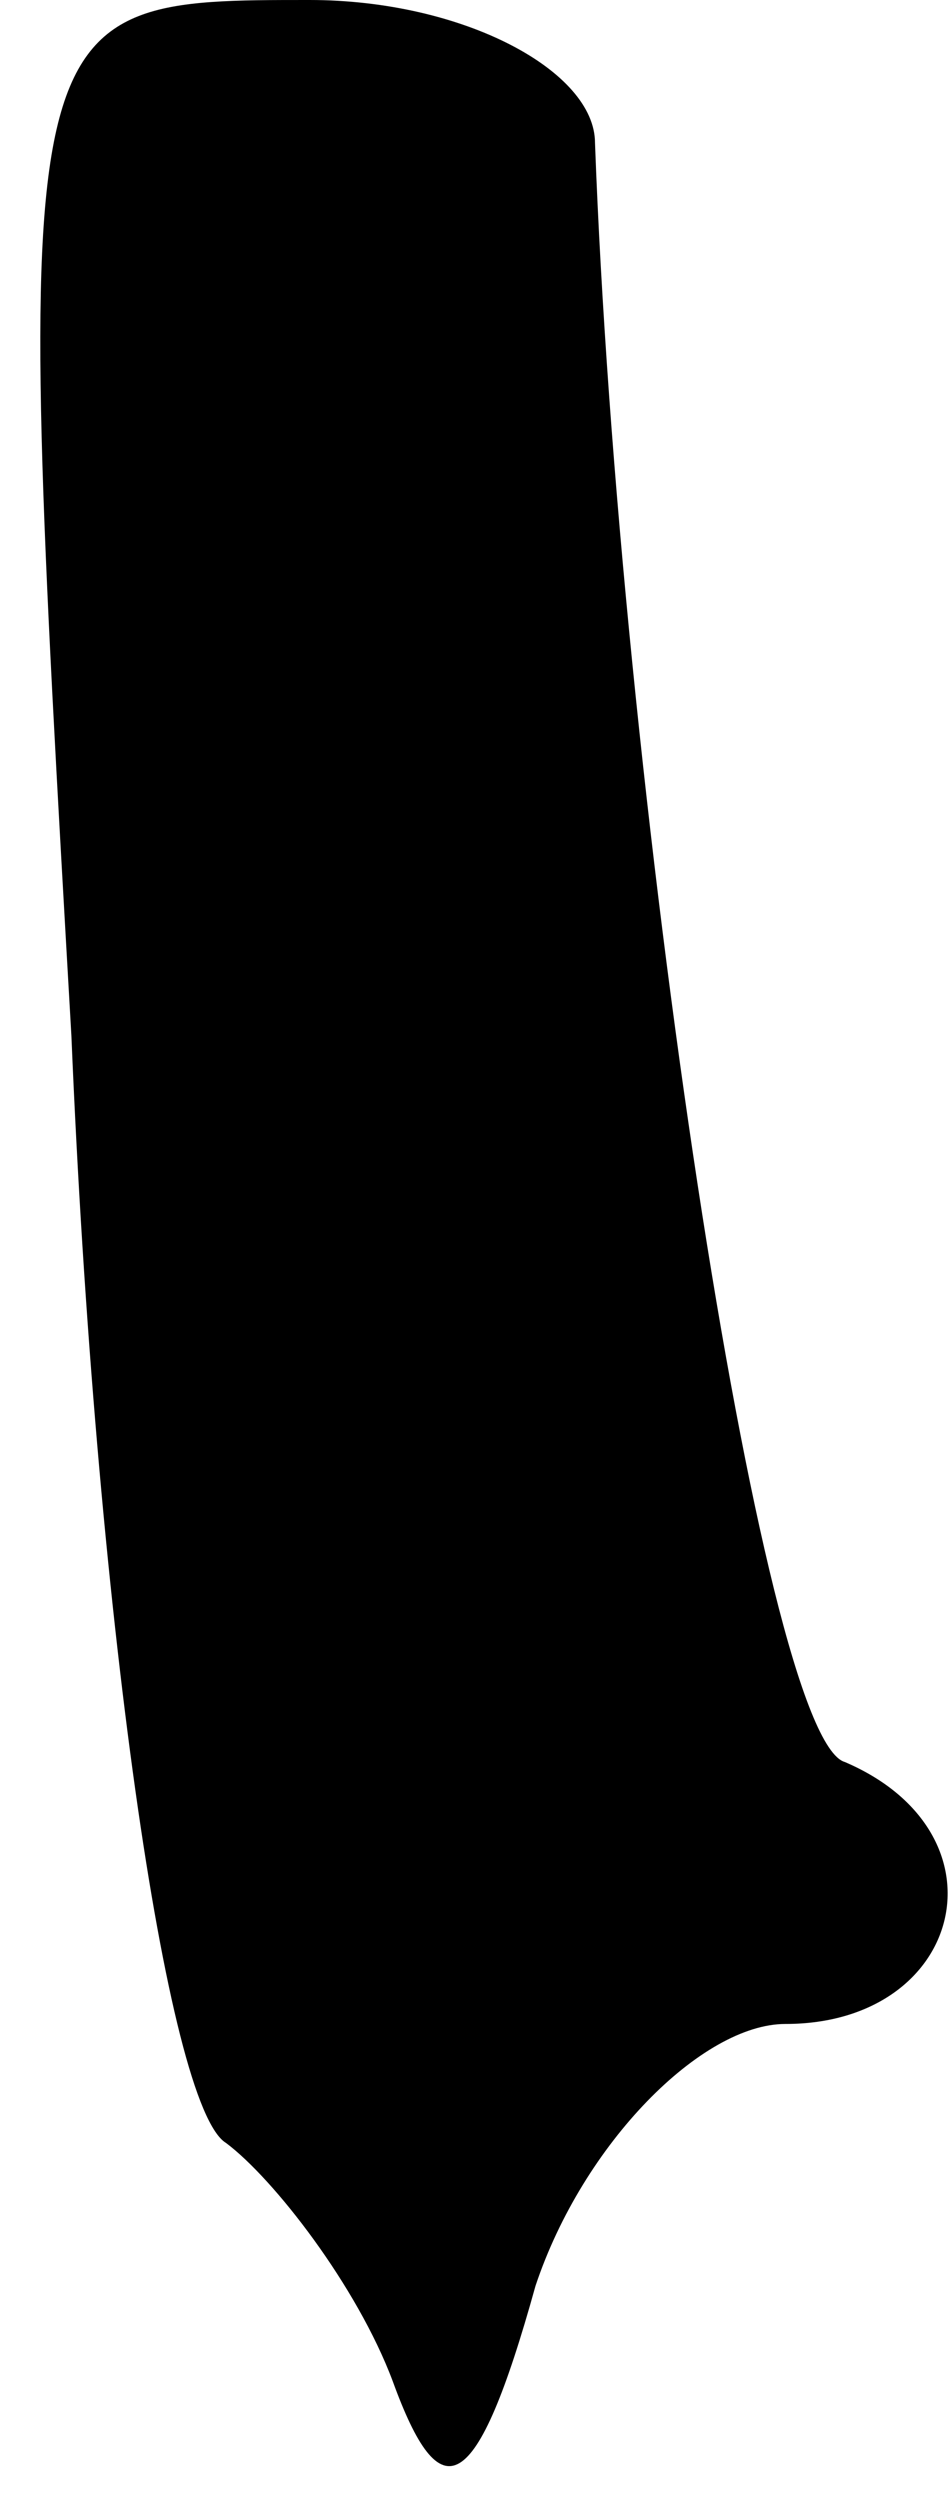 <?xml version="1.0" standalone="no"?>
<!DOCTYPE svg PUBLIC "-//W3C//DTD SVG 20010904//EN"
 "http://www.w3.org/TR/2001/REC-SVG-20010904/DTD/svg10.dtd">
<svg version="1.0" xmlns="http://www.w3.org/2000/svg"
 width="8pt" height="21pt" viewBox="0 0 8 21"
 preserveAspectRatio="xMidYMid meet">
<g transform="translate(0,21) scale(0.1,-0.1)"
fill="#000000" stroke="none">
<path fill="#000000" stroke="none" d="M6 123 c2 -48 8 -90 13 -93 4 -3 11
-12 14 -20 4 -11 7 -10 12 8 4 12 14 22 21 22 15 0 19 16 5 22 -7 2 -19 82
-21 136 0 6 -11 12 -24 12 -25 0 -25 0 -20 -87z"/>
</g>
</svg>
